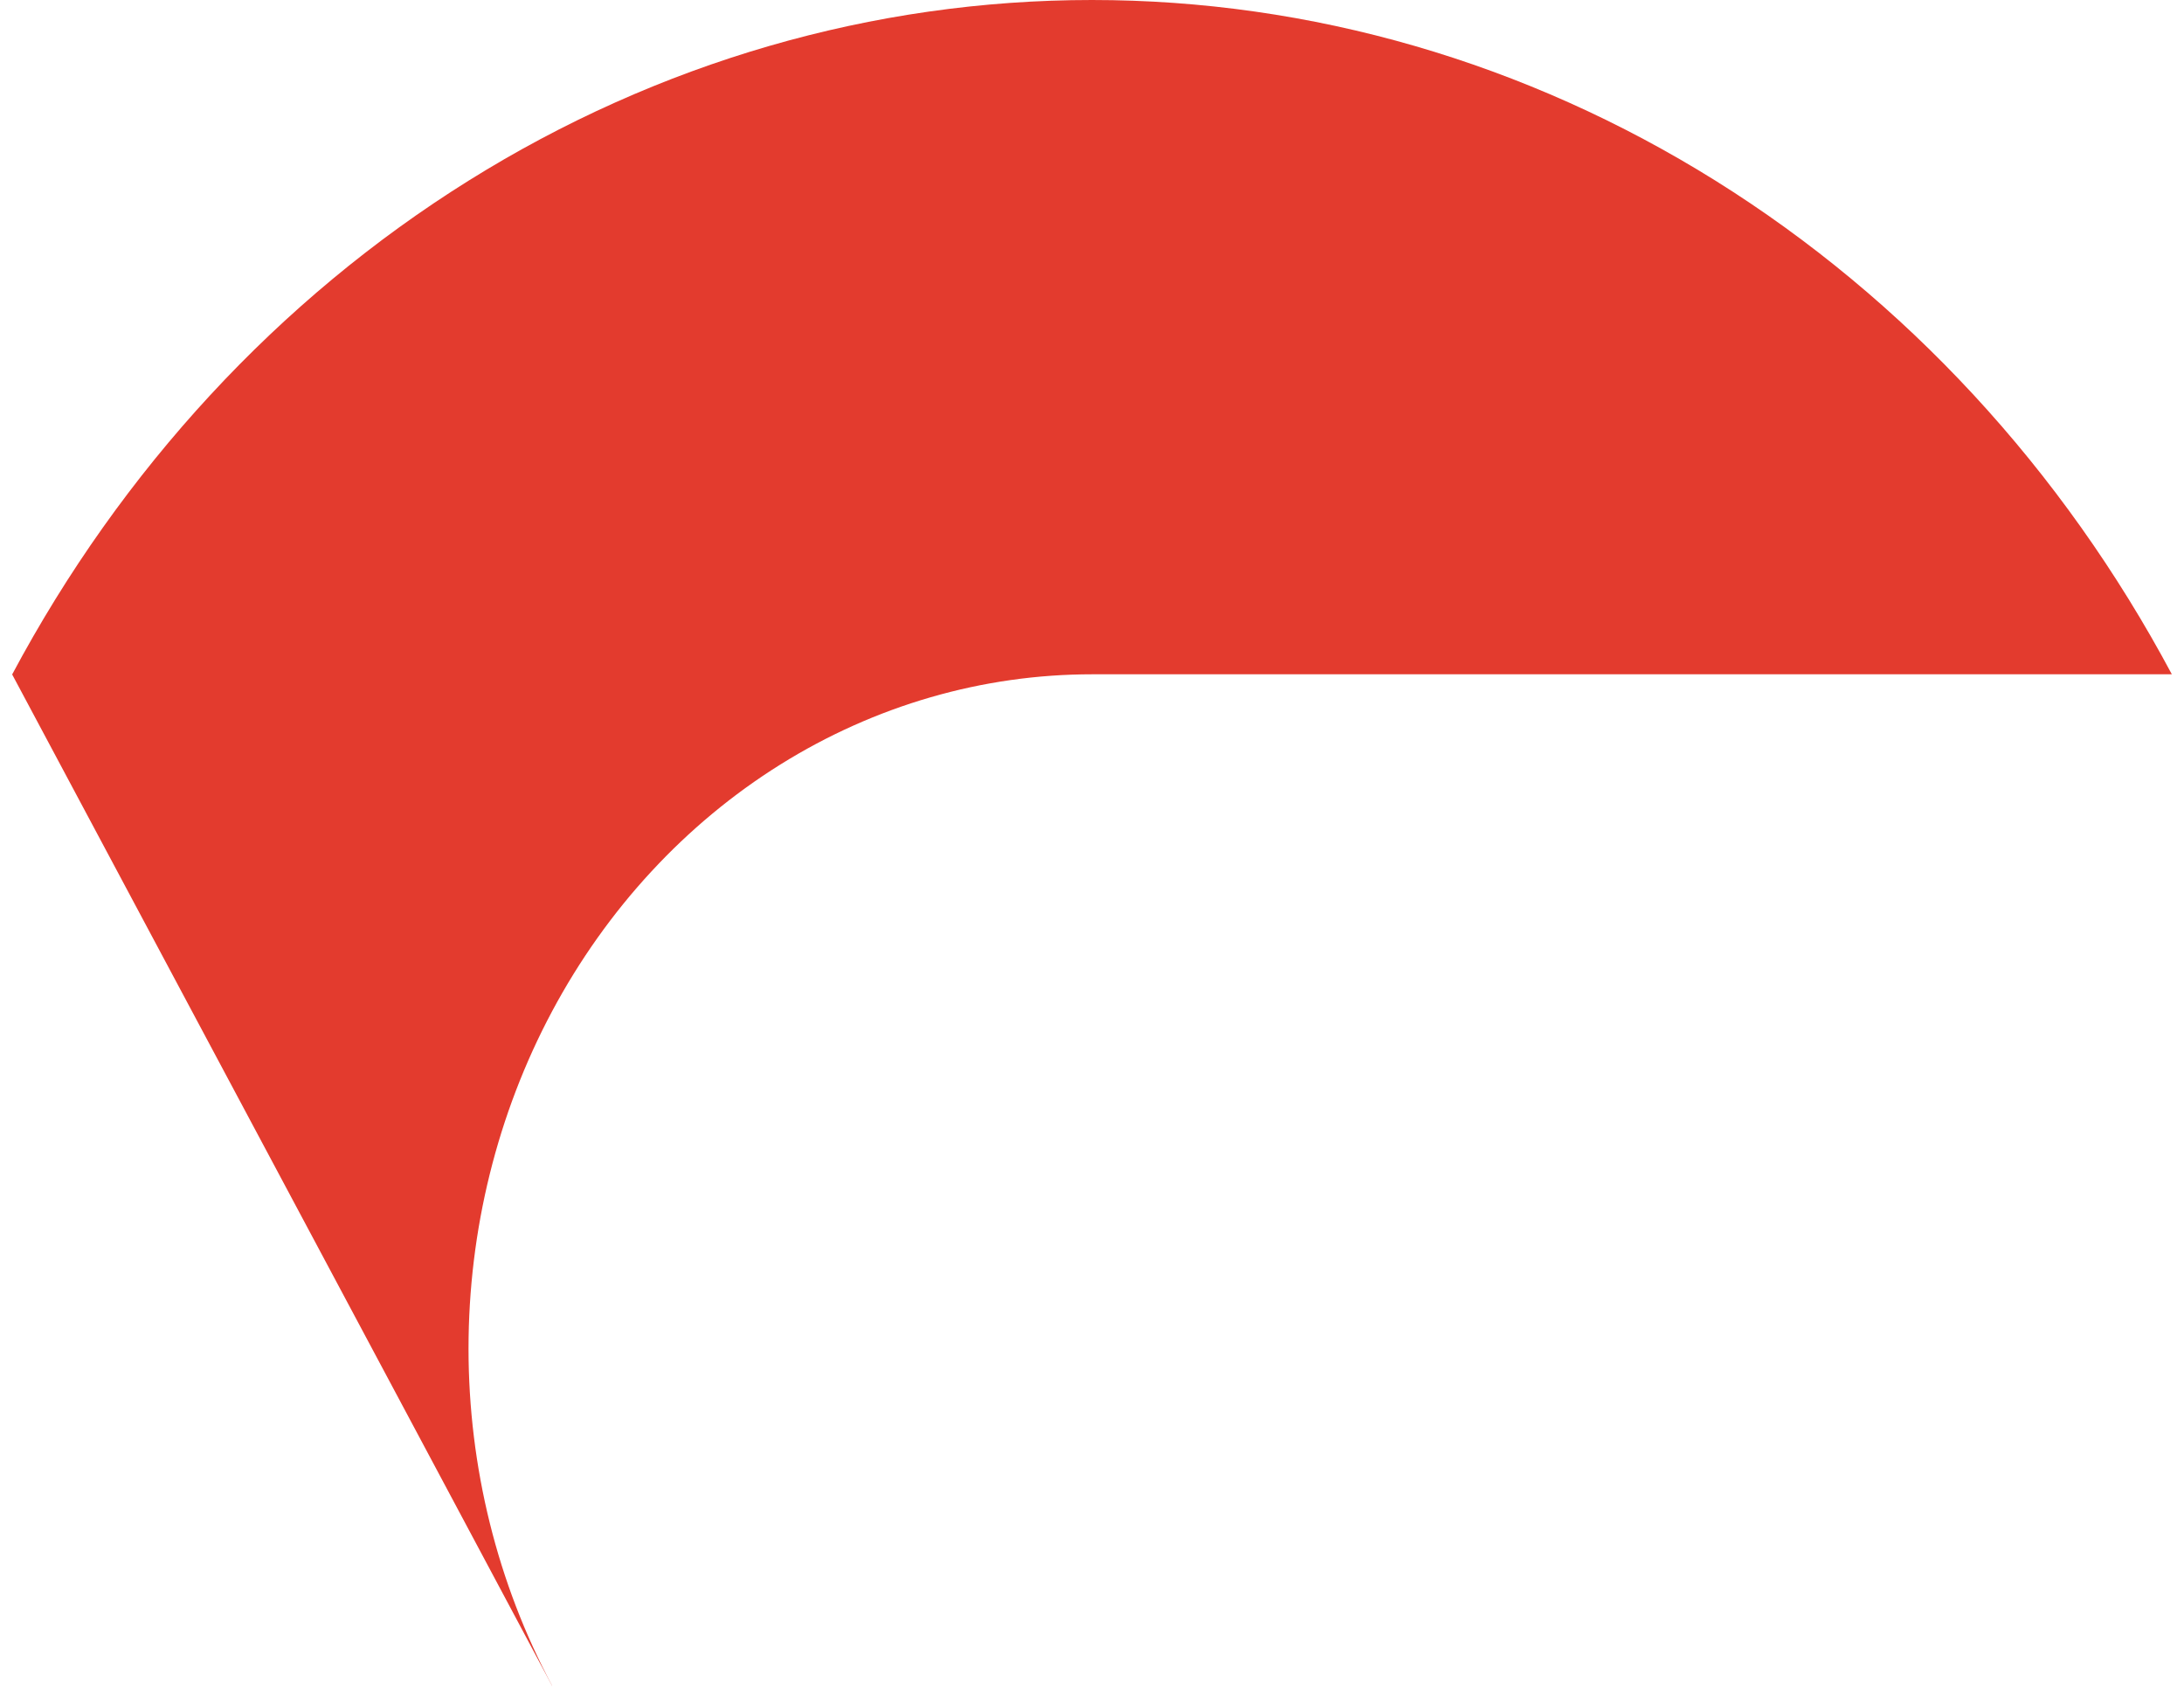 <svg width="44" height="34" viewBox="0 0 44 34" fill="none" xmlns="http://www.w3.org/2000/svg">
<path d="M22.001 13.583H43.755C41.551 9.453 38.38 6.024 34.56 3.639C30.741 1.255 26.409 -0 21.999 6.21891e-08C17.589 0 13.257 1.256 9.438 3.641C5.619 6.026 2.449 9.456 0.245 13.586L11.122 33.958L11.125 33.959C10.021 31.895 9.44 29.552 9.439 27.168C9.439 24.783 10.019 22.44 11.121 20.375C12.224 18.31 13.809 16.595 15.719 15.402C17.629 14.21 19.796 13.583 22.001 13.583L22.001 13.583Z" fill="#E33B2E"/>
</svg>
